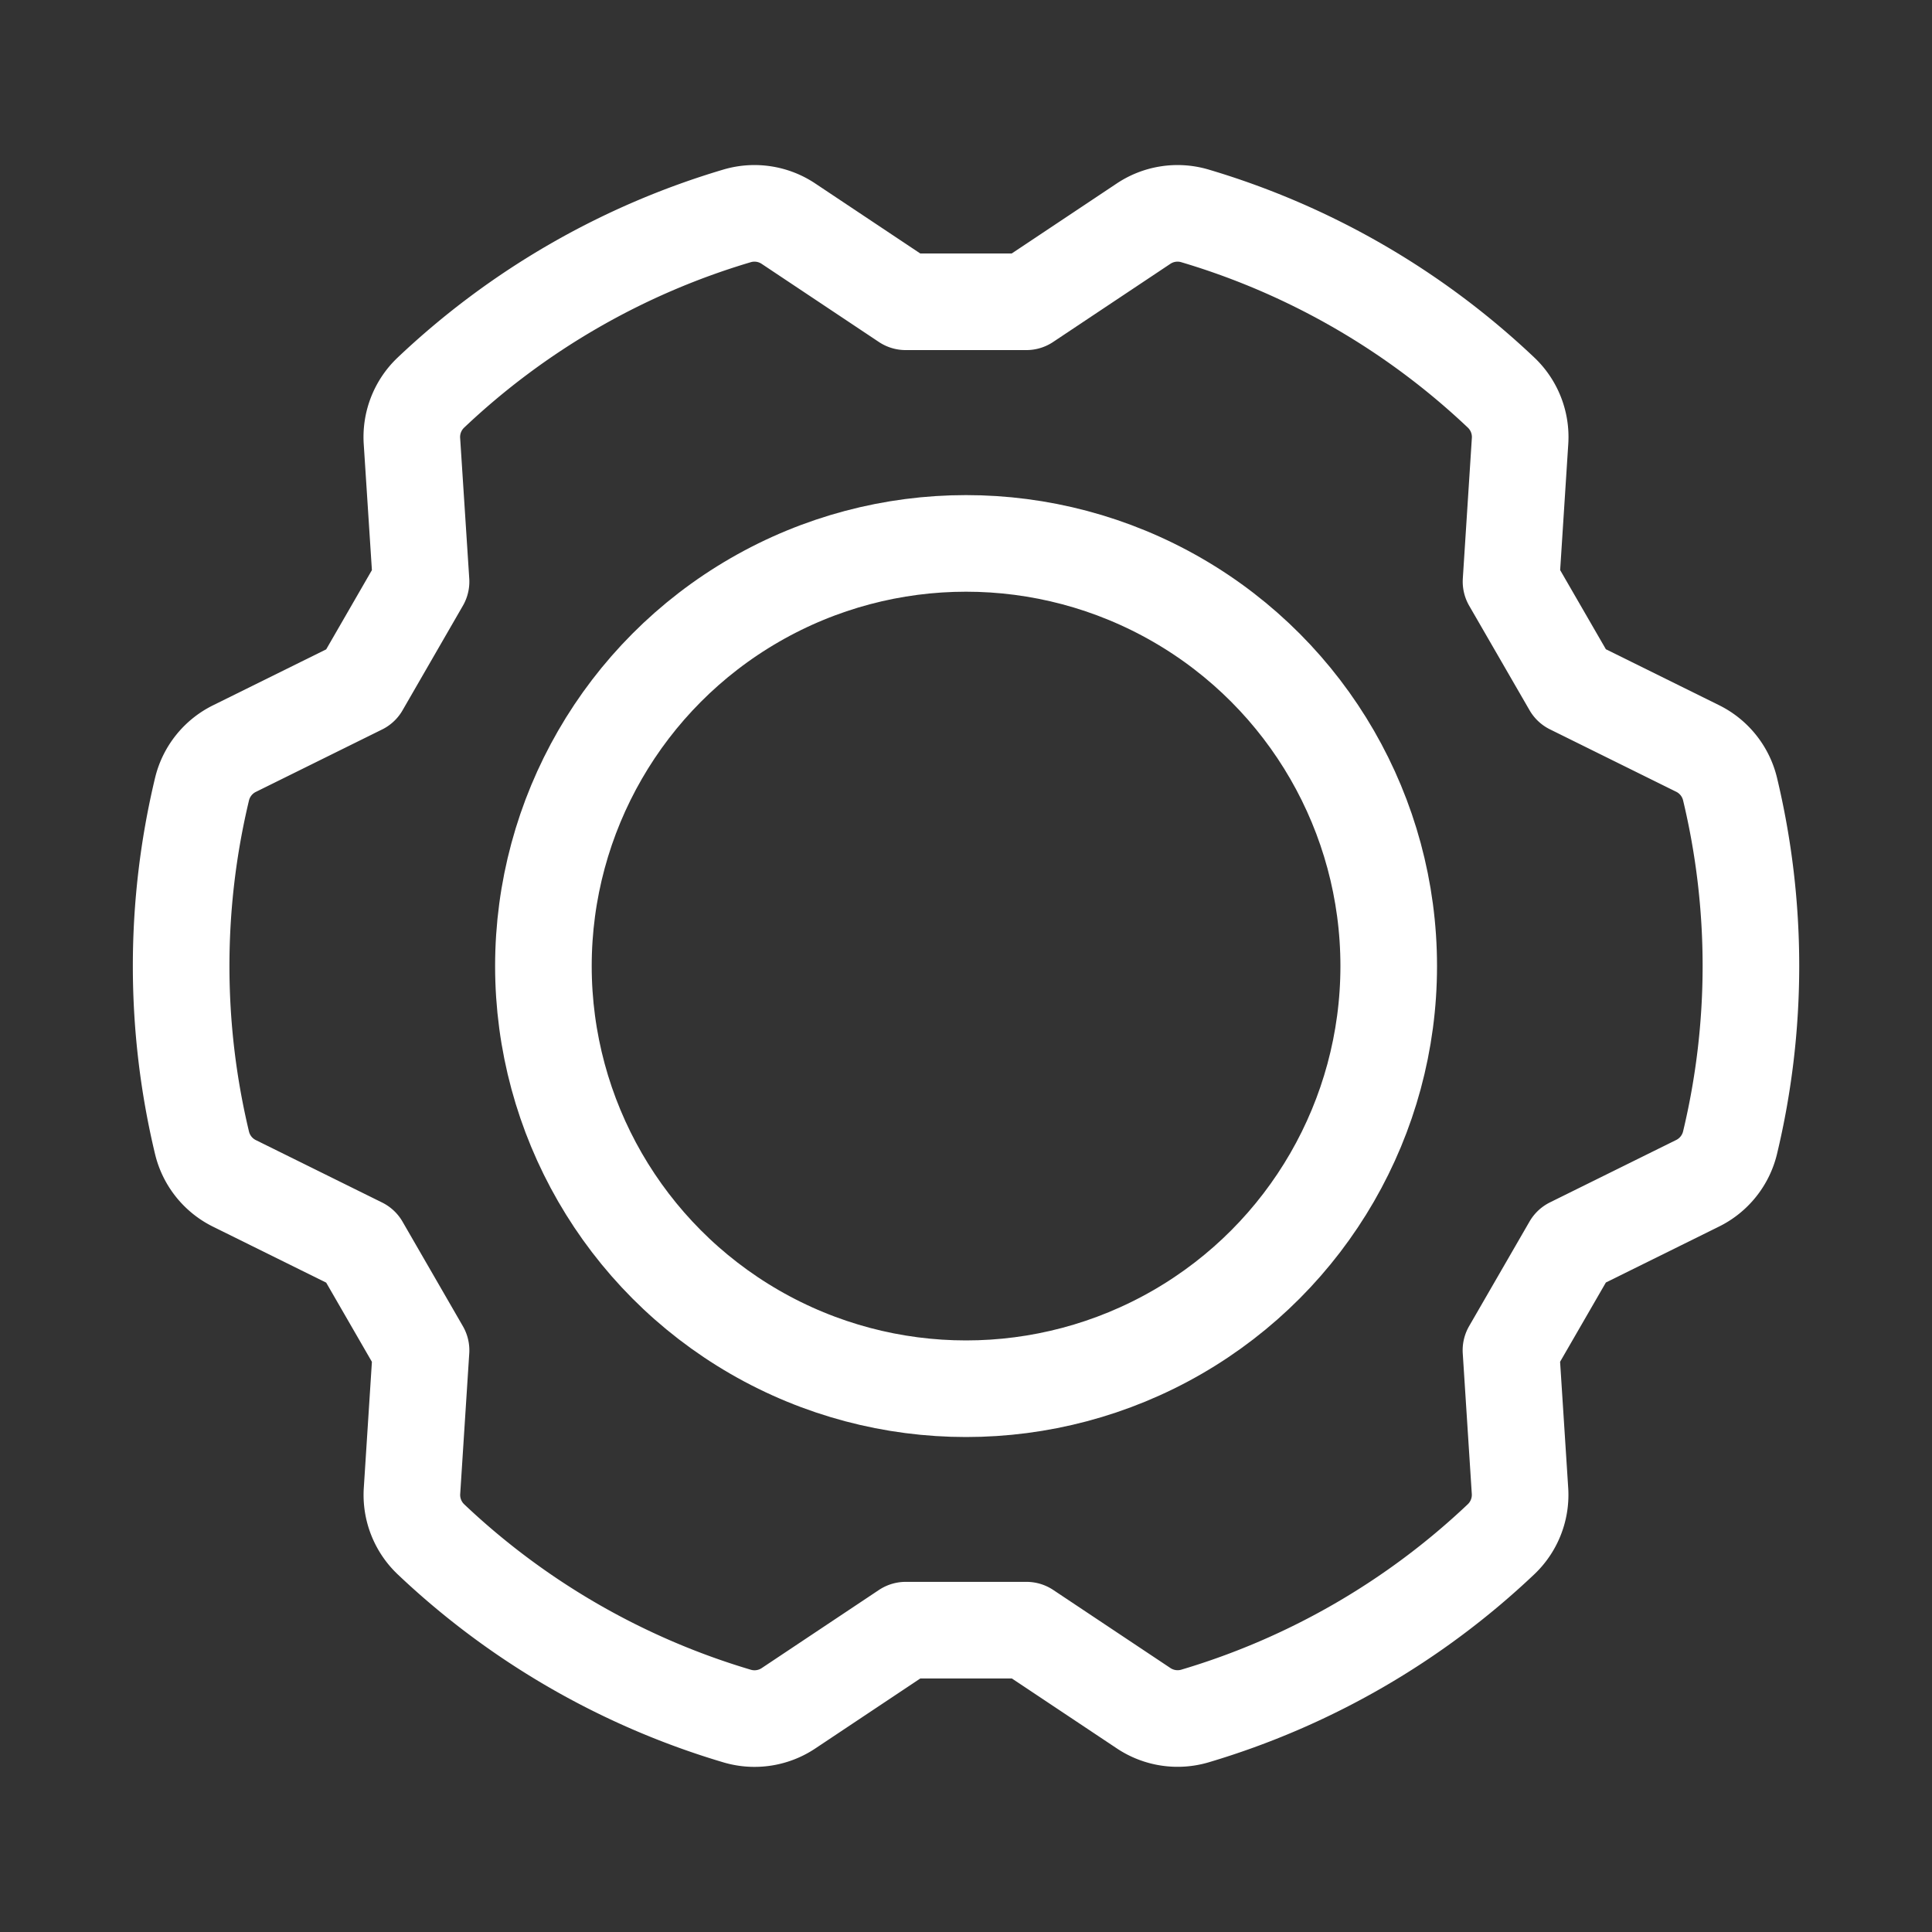 <svg id="icon-gnb-mobile-gear" xmlns="http://www.w3.org/2000/svg" width="30" height="30" viewBox="0 0 30 30">
  <rect x="0" y="0" width="30" height="30" fill="#333333" stroke="none"/>
  <defs>
    <style>
      .cls-1, .cls-2 {
        fill: none;
      }

      .cls-2 {
        stroke: #fff;
        stroke-linecap: round;
        stroke-linejoin: round;
        stroke-width: 1.5px;
      }
    </style>
  </defs>
  <rect id="Rectangle_6615" data-name="Rectangle 6615" class="cls-1" width="30" height="30"/>
  <circle id="Ellipse_279" data-name="Ellipse 279" class="cls-2" cx="6.563" cy="6.563" r="6.563" transform="translate(8.438 8.438)"/>
  <path id="Path_91693" data-name="Path 91693" class="cls-2" d="M27.726,45.937l-.14,2.176a.951.951,0,0,0,.29.755,11.788,11.788,0,0,0,4.762,2.749.951.951,0,0,0,.8-.126l1.814-1.209h1.875L38.94,51.49a.951.951,0,0,0,.8.126A11.788,11.788,0,0,0,44.5,48.867a.951.951,0,0,0,.29-.755l-.14-2.176.938-1.624,1.954-.966a.951.951,0,0,0,.509-.629,11.788,11.788,0,0,0,0-5.5.951.951,0,0,0-.509-.629l-1.954-.966L44.651,34l.14-2.176a.951.951,0,0,0-.29-.755,11.788,11.788,0,0,0-4.762-2.749.951.951,0,0,0-.8.126l-1.814,1.209H35.251l-1.814-1.209a.951.951,0,0,0-.8-.126,11.788,11.788,0,0,0-4.762,2.749.951.951,0,0,0-.29.755L27.726,34l-.937,1.624-1.954.966a.951.951,0,0,0-.509.629,11.788,11.788,0,0,0,0,5.5.951.951,0,0,0,.509.629l1.954.966Z" transform="translate(-21.188 -24.969)"/>
</svg>

